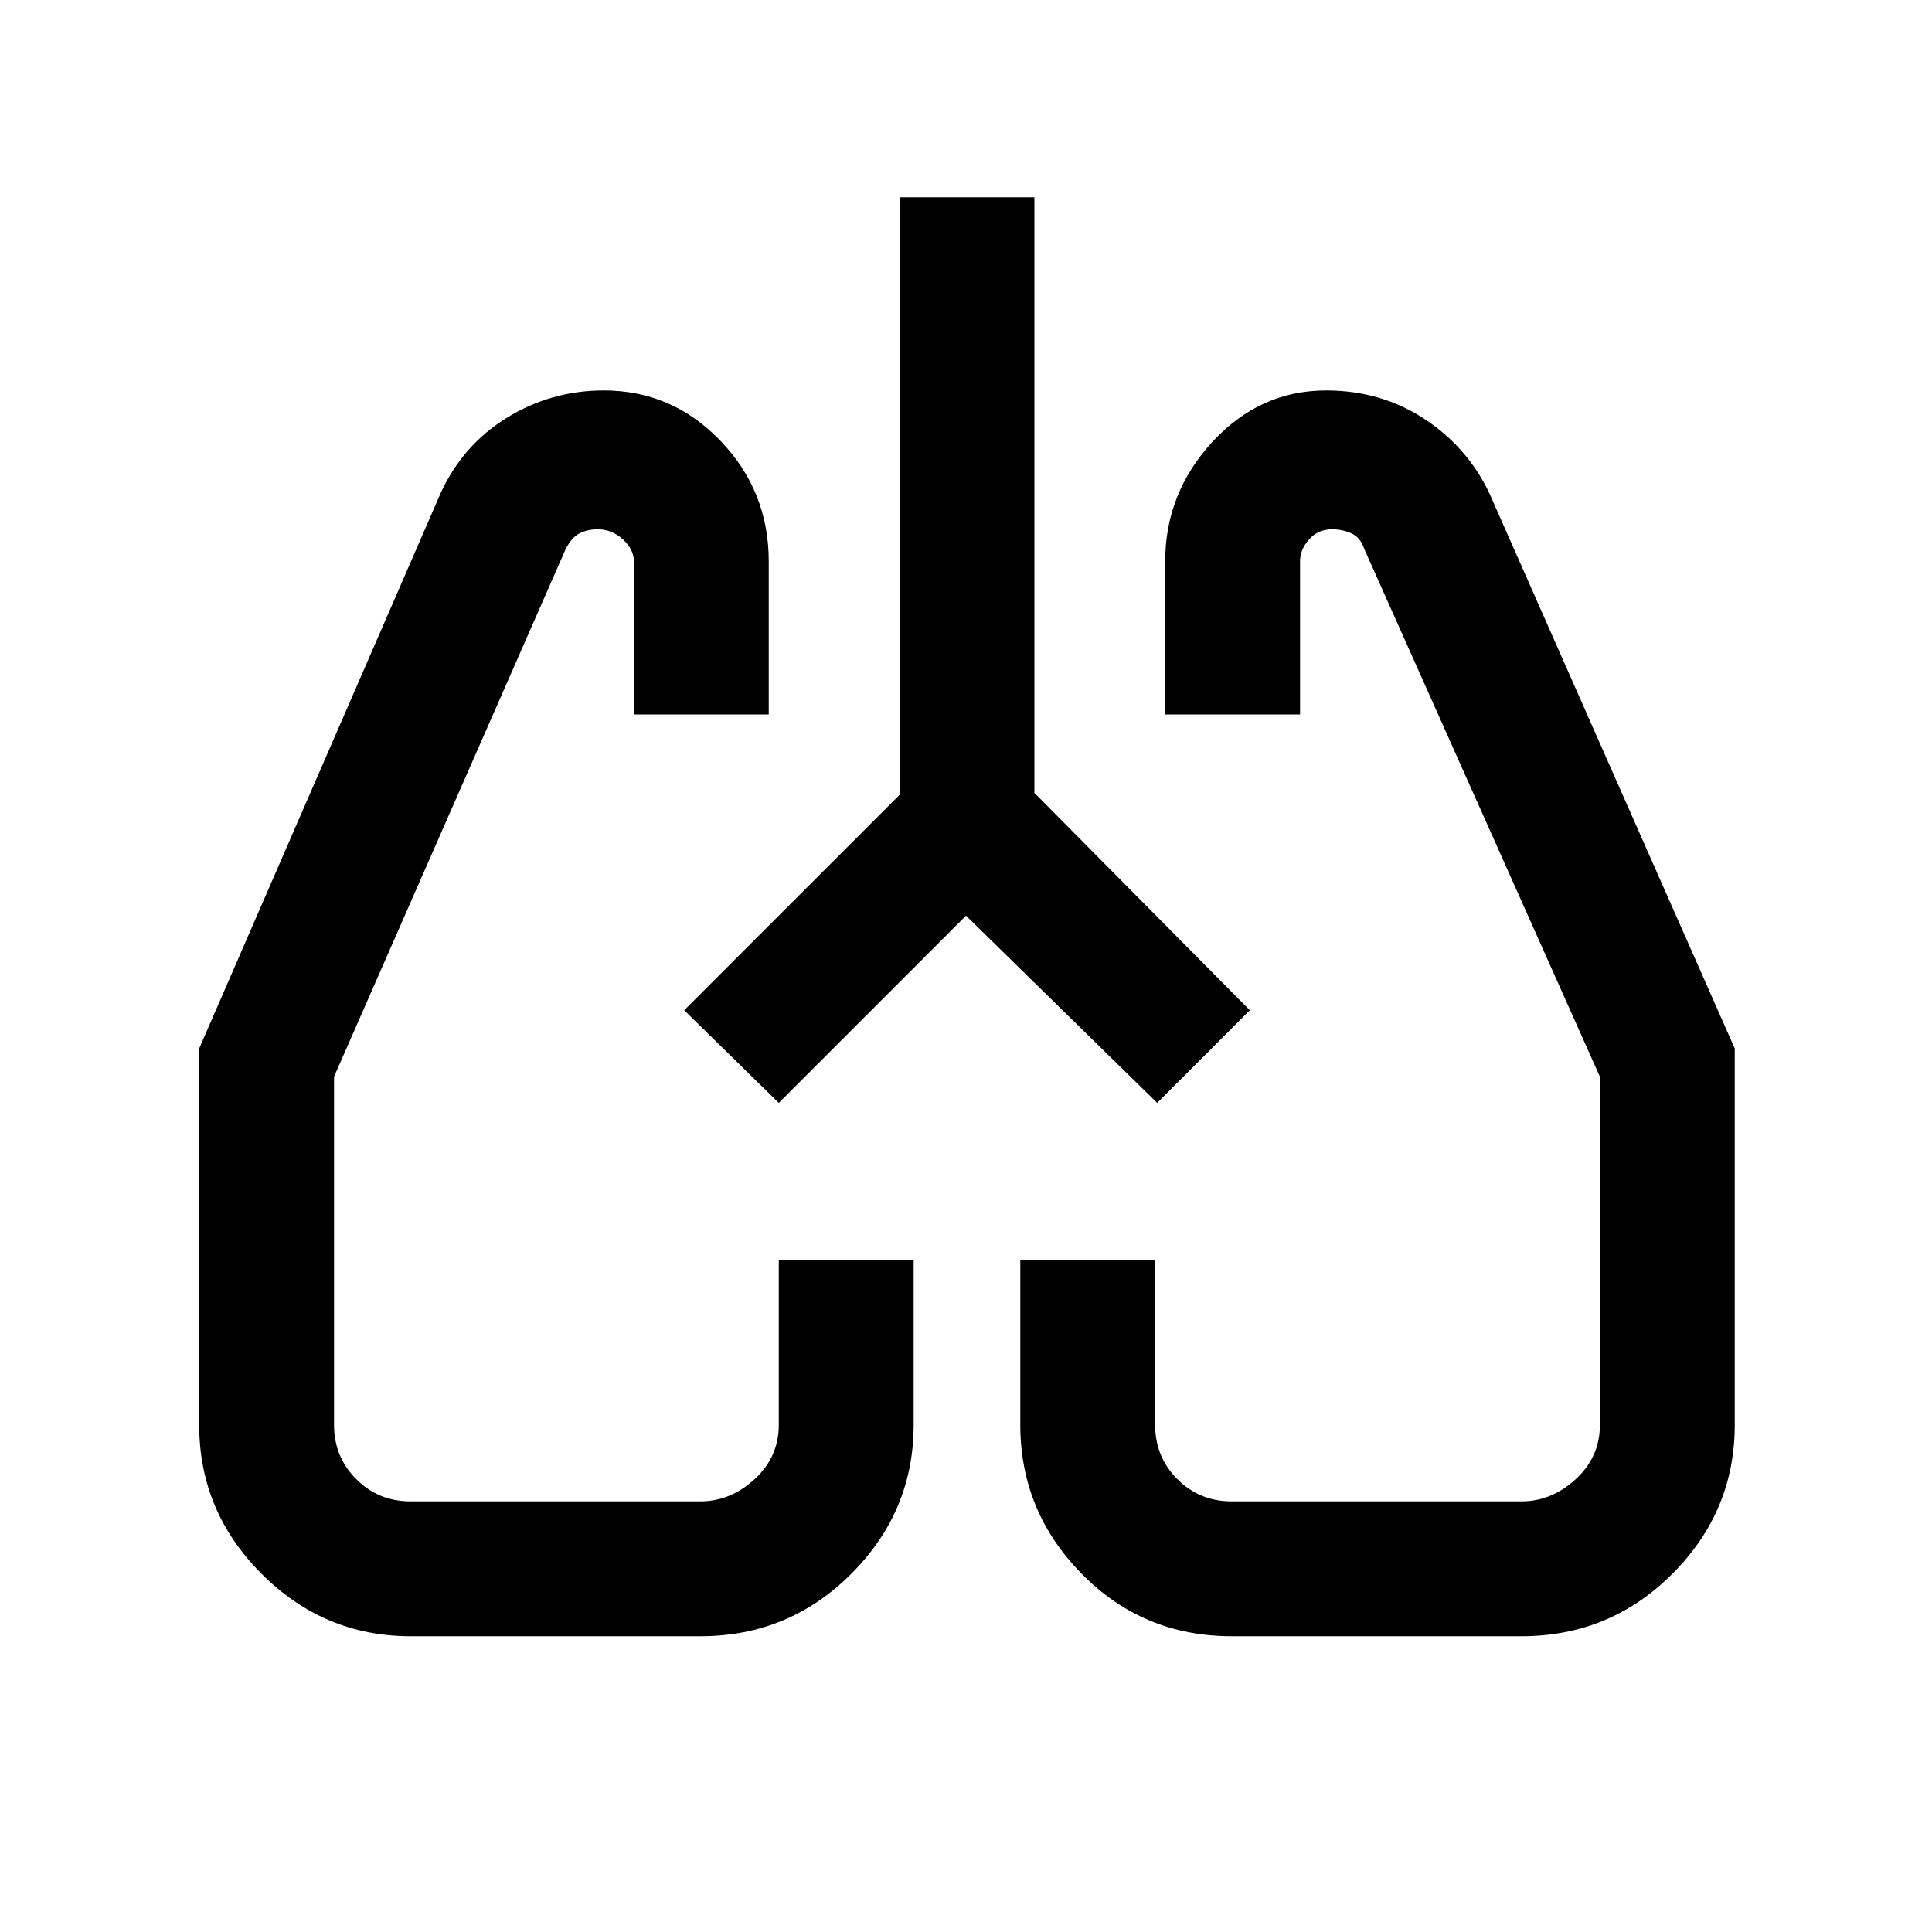 <svg xmlns="http://www.w3.org/2000/svg" height="20" width="20"><path d="M4.25 16.938q-.896 0-1.542-.646t-.646-1.542v-3.896l2.5-5.75q.23-.5.688-.781.458-.281 1-.281.708 0 1.208.521.5.52.5 1.249v1.584H6.562V5.812q0-.124-.114-.229-.115-.104-.26-.104-.105 0-.188.042-.083.041-.146.167l-2.396 5.458v3.604q0 .333.23.562.229.23.562.23h3q.312 0 .562-.23.25-.229.25-.562v-1.708h1.396v1.708q0 .896-.646 1.542-.645.646-1.562.646Zm11.5 0h-3q-.917 0-1.552-.646-.636-.646-.636-1.542v-1.708h1.396v1.708q0 .333.23.562.229.23.562.23h3q.312 0 .562-.23.25-.229.25-.562v-3.604l-2.437-5.458q-.042-.126-.135-.167-.094-.042-.198-.042-.146 0-.24.104-.094.105-.094.229v1.584h-1.396V5.812q0-.708.49-1.239.49-.531 1.177-.531.563 0 1.011.291.448.292.677.771l2.541 5.75v3.896q0 .896-.646 1.542-.645.646-1.562.646Zm-8.667-6.48Zm5.855 0ZM10 9.479l-1.938 1.938-.979-.959 2.229-2.229V2.042h1.396v6.166l2.23 2.25-.959.959Z"/></svg>